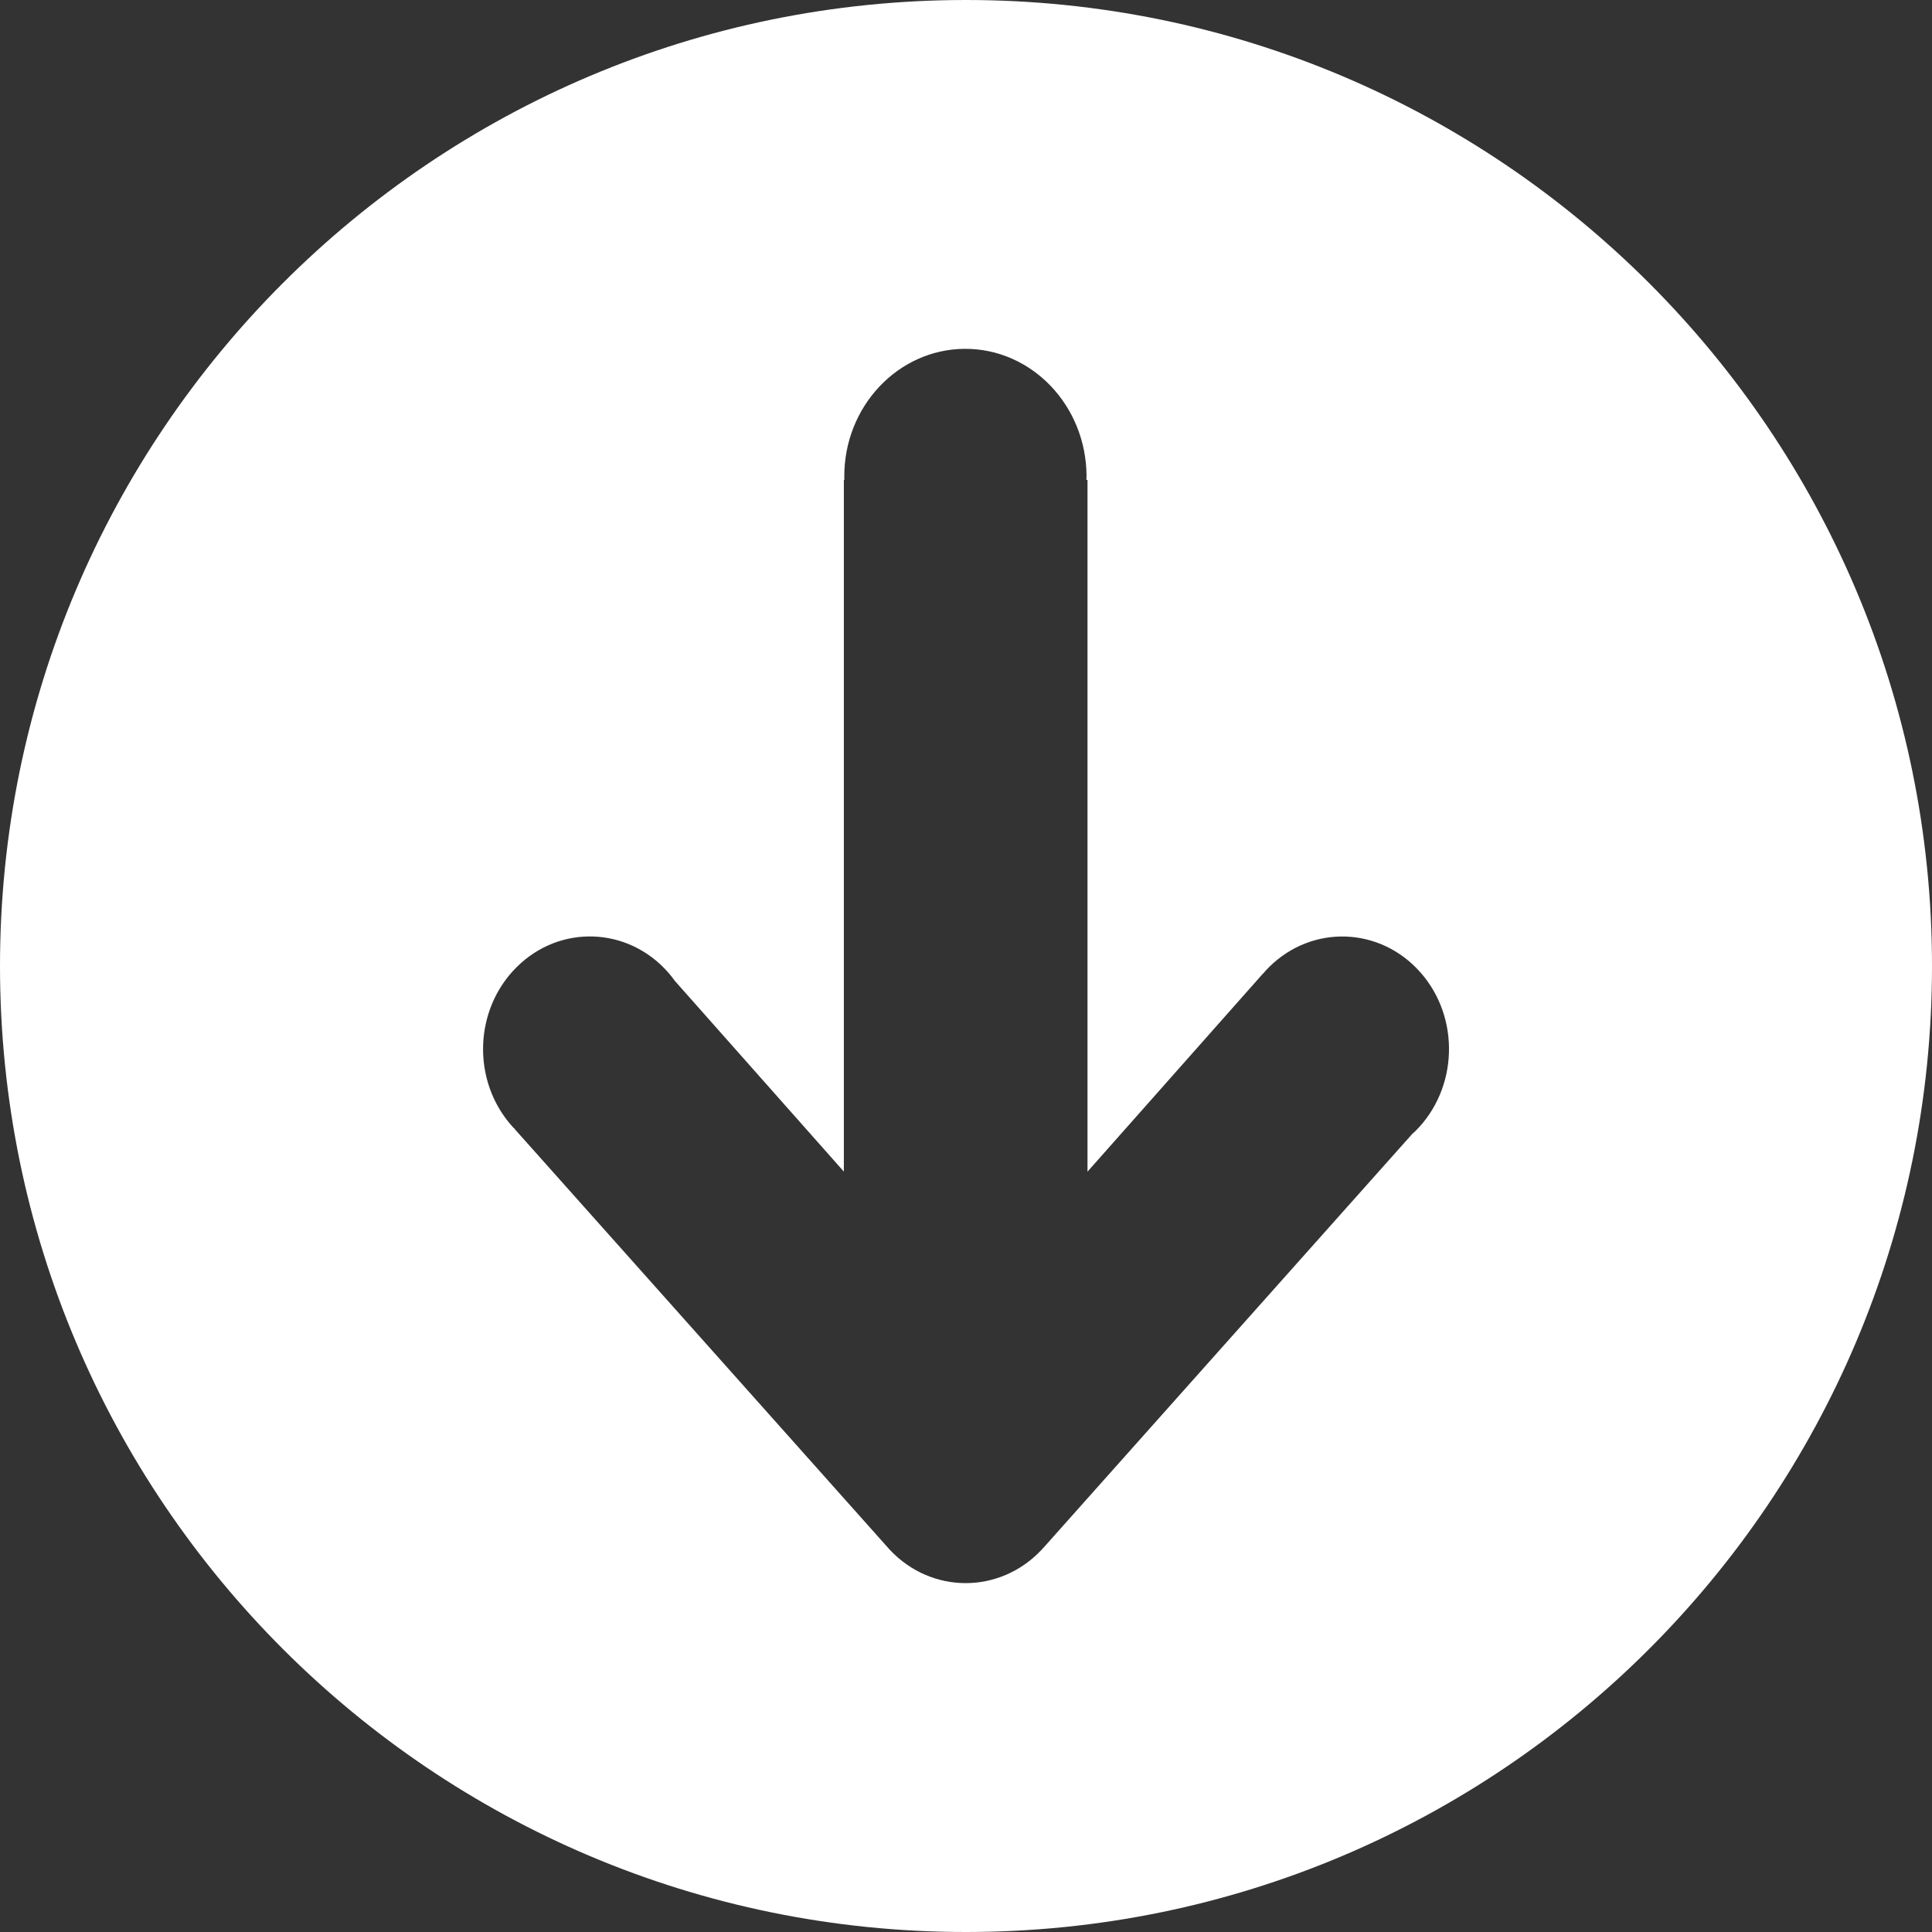 <?xml version="1.0" encoding="utf-8"?>
<!-- Generator: Adobe Illustrator 16.0.0, SVG Export Plug-In . SVG Version: 6.00 Build 0)  -->
<!DOCTYPE svg PUBLIC "-//W3C//DTD SVG 1.1//EN" "http://www.w3.org/Graphics/SVG/1.1/DTD/svg11.dtd">
<svg version="1.1" id="Layer_1" xmlns="http://www.w3.org/2000/svg" xmlns:xlink="http://www.w3.org/1999/xlink" x="0px" y="0px"
	 width="36px" height="36px" viewBox="0 0 36 36" enable-background="new 0 0 36 36" xml:space="preserve">
<rect x="0" y="0" width="36" height="36" fill="#333333" stroke="none"/>
<g id="KDhhyS.tif" display="none">
</g>
<path fill="#FFFFFF" d="M18,0C8.061,0,0,8.062,0,18c0,9.943,8.061,18,18,18c9.94,0,18-8.057,18-18C36,8.062,27.94,0,18,0z
	 M26.37,21.08c-0.017,0.017-0.035,0.031-0.053,0.047l-6.878,7.718h-0.002c-0.013,0.013-0.023,0.029-0.037,0.042
	c-0.779,0.818-2.04,0.816-2.816-0.005l-6.991-7.841l0.002-0.002c-0.019-0.018-0.038-0.036-0.057-0.058
	c-0.751-0.846-0.709-2.173,0.094-2.965c0.801-0.792,2.062-0.749,2.813,0.098c0.047,0.054,0.092,0.11,0.134,0.168l3.145,3.549V8.941
	h0.01c0-0.016-0.002-0.031-0.002-0.048C15.723,7.58,16.729,6.508,17.975,6.5c1.247-0.007,2.264,1.054,2.271,2.368
	c0,0.025-0.002,0.049-0.003,0.073h0.021v12.891l3.27-3.691l0.002,0.001c0.036-0.042,0.074-0.085,0.115-0.125
	c0.802-0.792,2.062-0.749,2.813,0.098C27.214,18.959,27.172,20.288,26.37,21.08z"/>
</svg>
